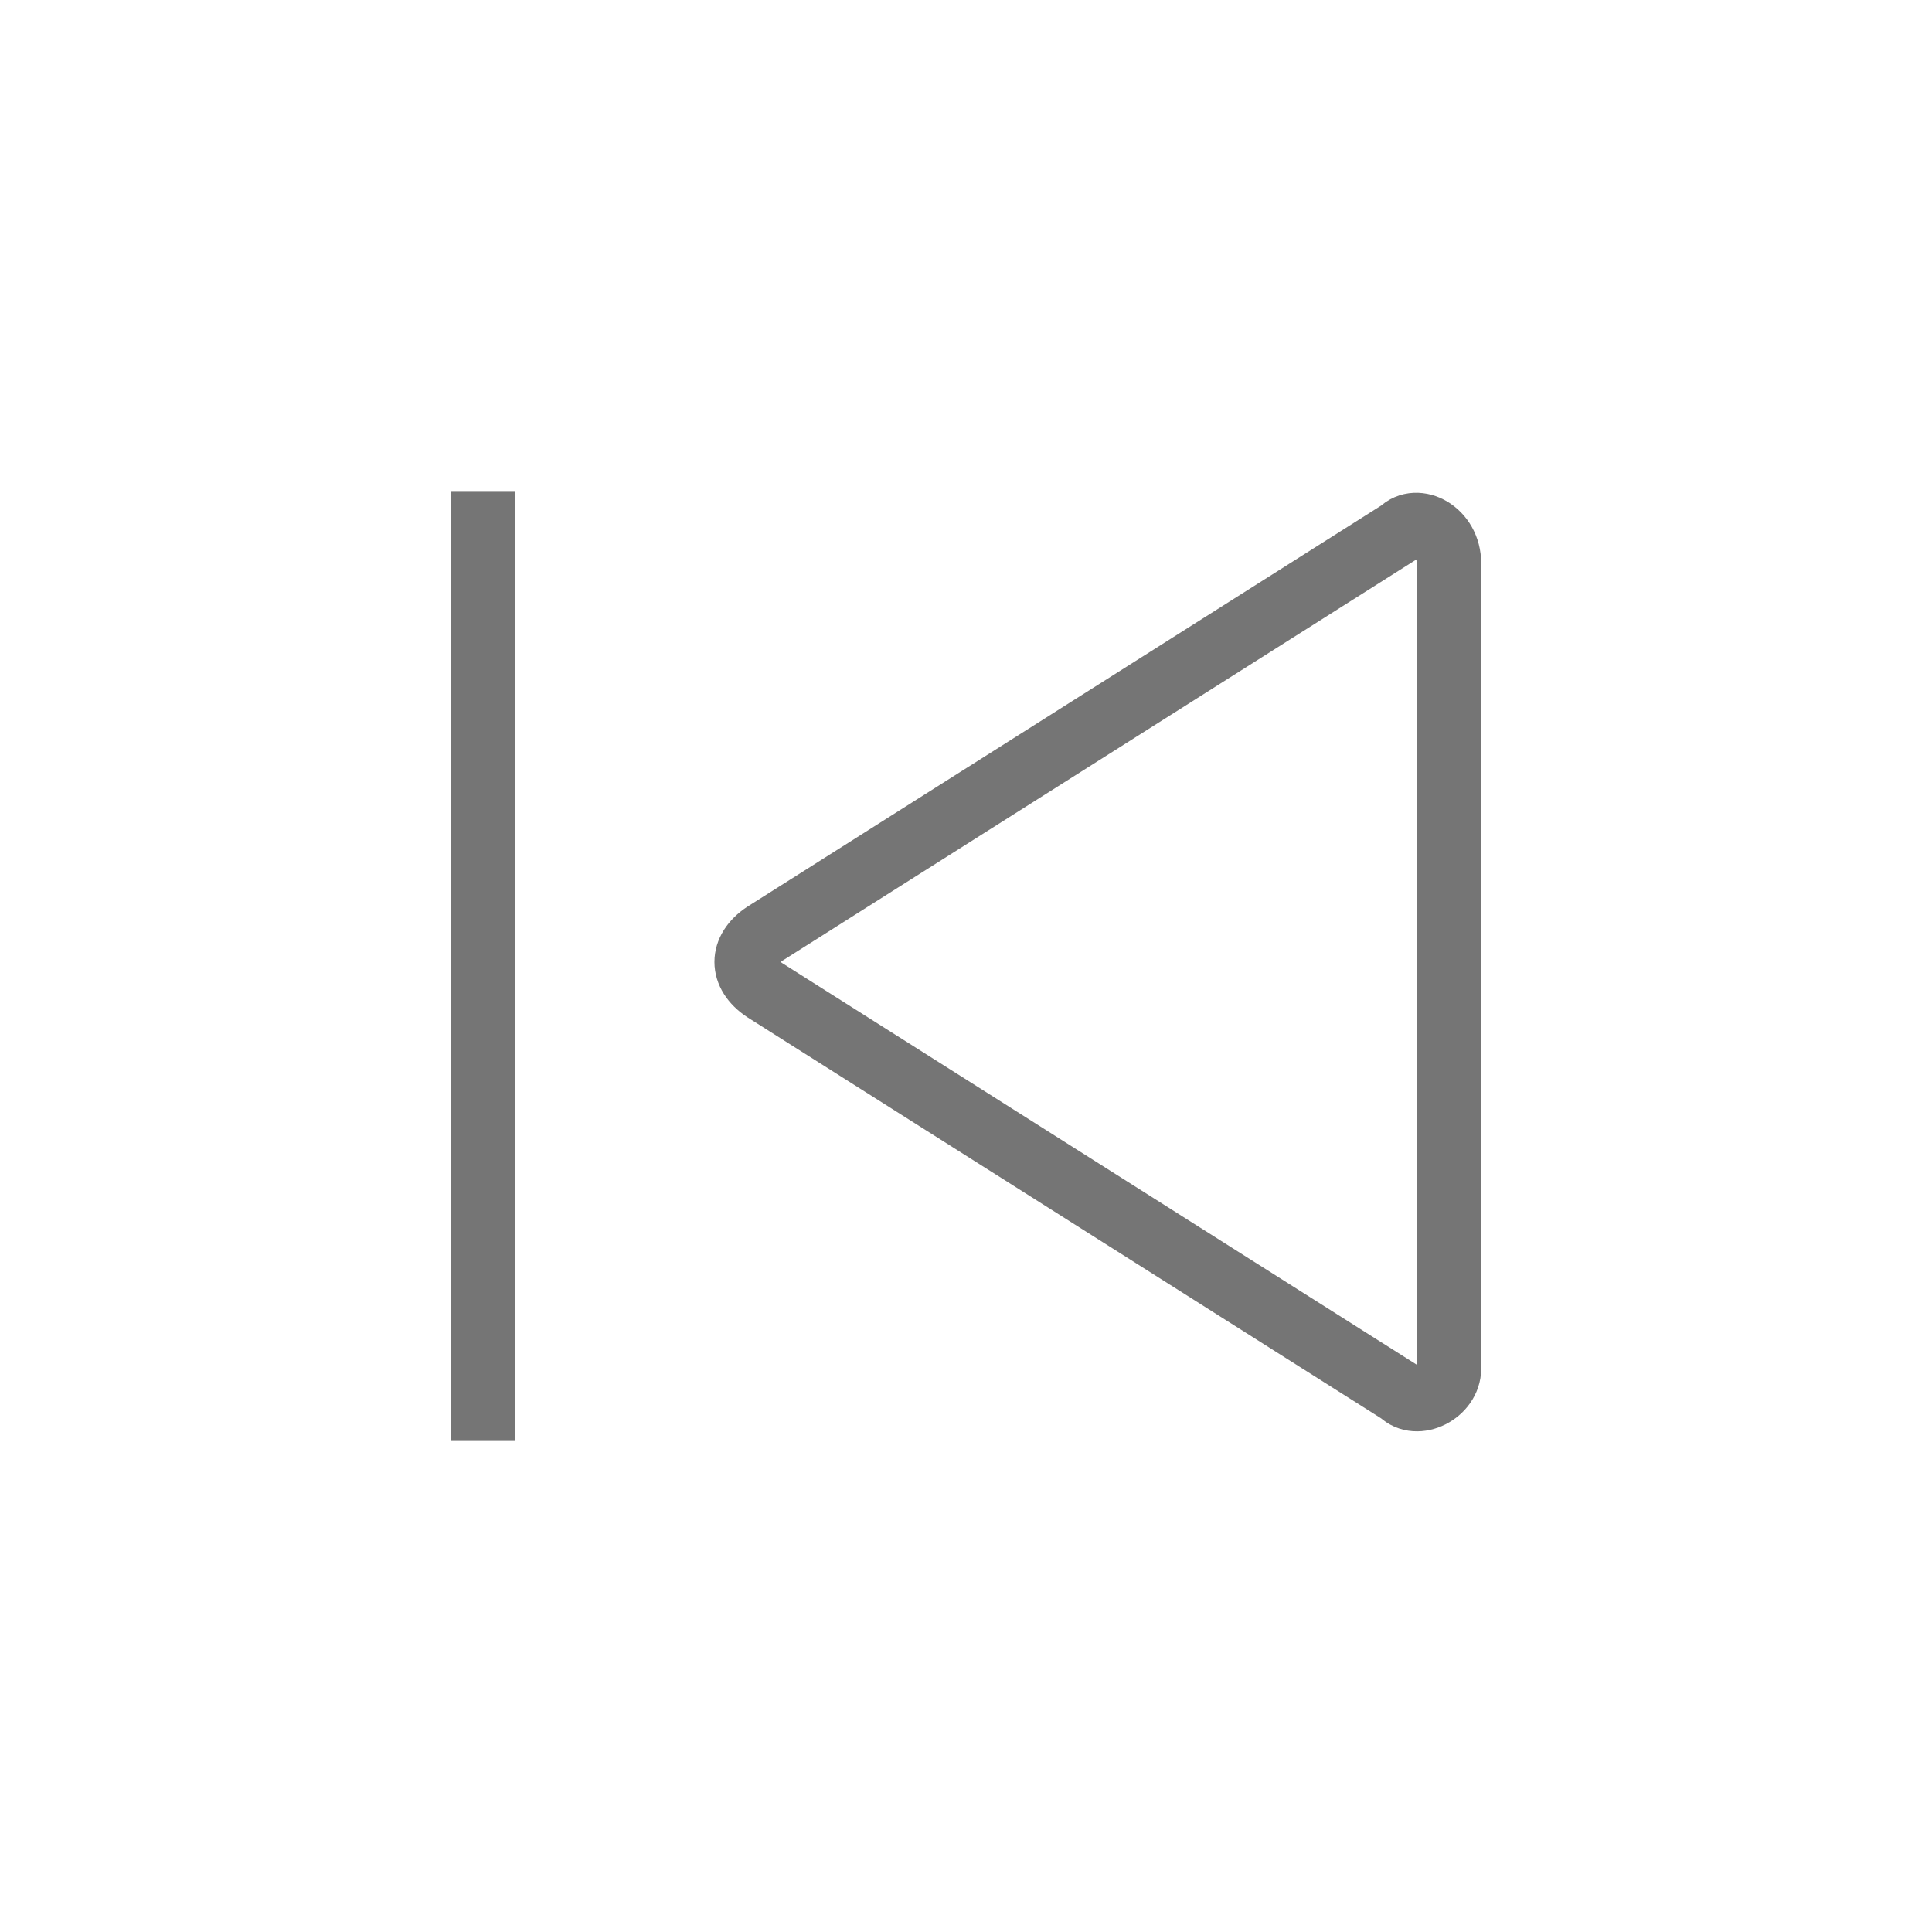<?xml version="1.0" encoding="utf-8"?>
<!-- Generator: Adobe Illustrator 21.1.0, SVG Export Plug-In . SVG Version: 6.00 Build 0)  -->
<svg version="1.1" id="Ebene_1" xmlns="http://www.w3.org/2000/svg" xmlns:xlink="http://www.w3.org/1999/xlink" x="0px" y="0px"
	 viewBox="0 0 24 24" style="enable-background:new 0 0 24 24;" xml:space="preserve">
<style type="text/css">
	.st0{fill:none;stroke:#757575;stroke-width:0.8;stroke-miterlimit:10;}
</style>
<path class="st0" d="M6,17.9V6.1 M18,7V17c0,0.3-0.4,0.5-0.6,0.3l-7.9-5c-0.3-0.2-0.3-0.5,0-0.7l7.9-5C17.6,6.4,18,6.6,18,7z"/>
</svg>
